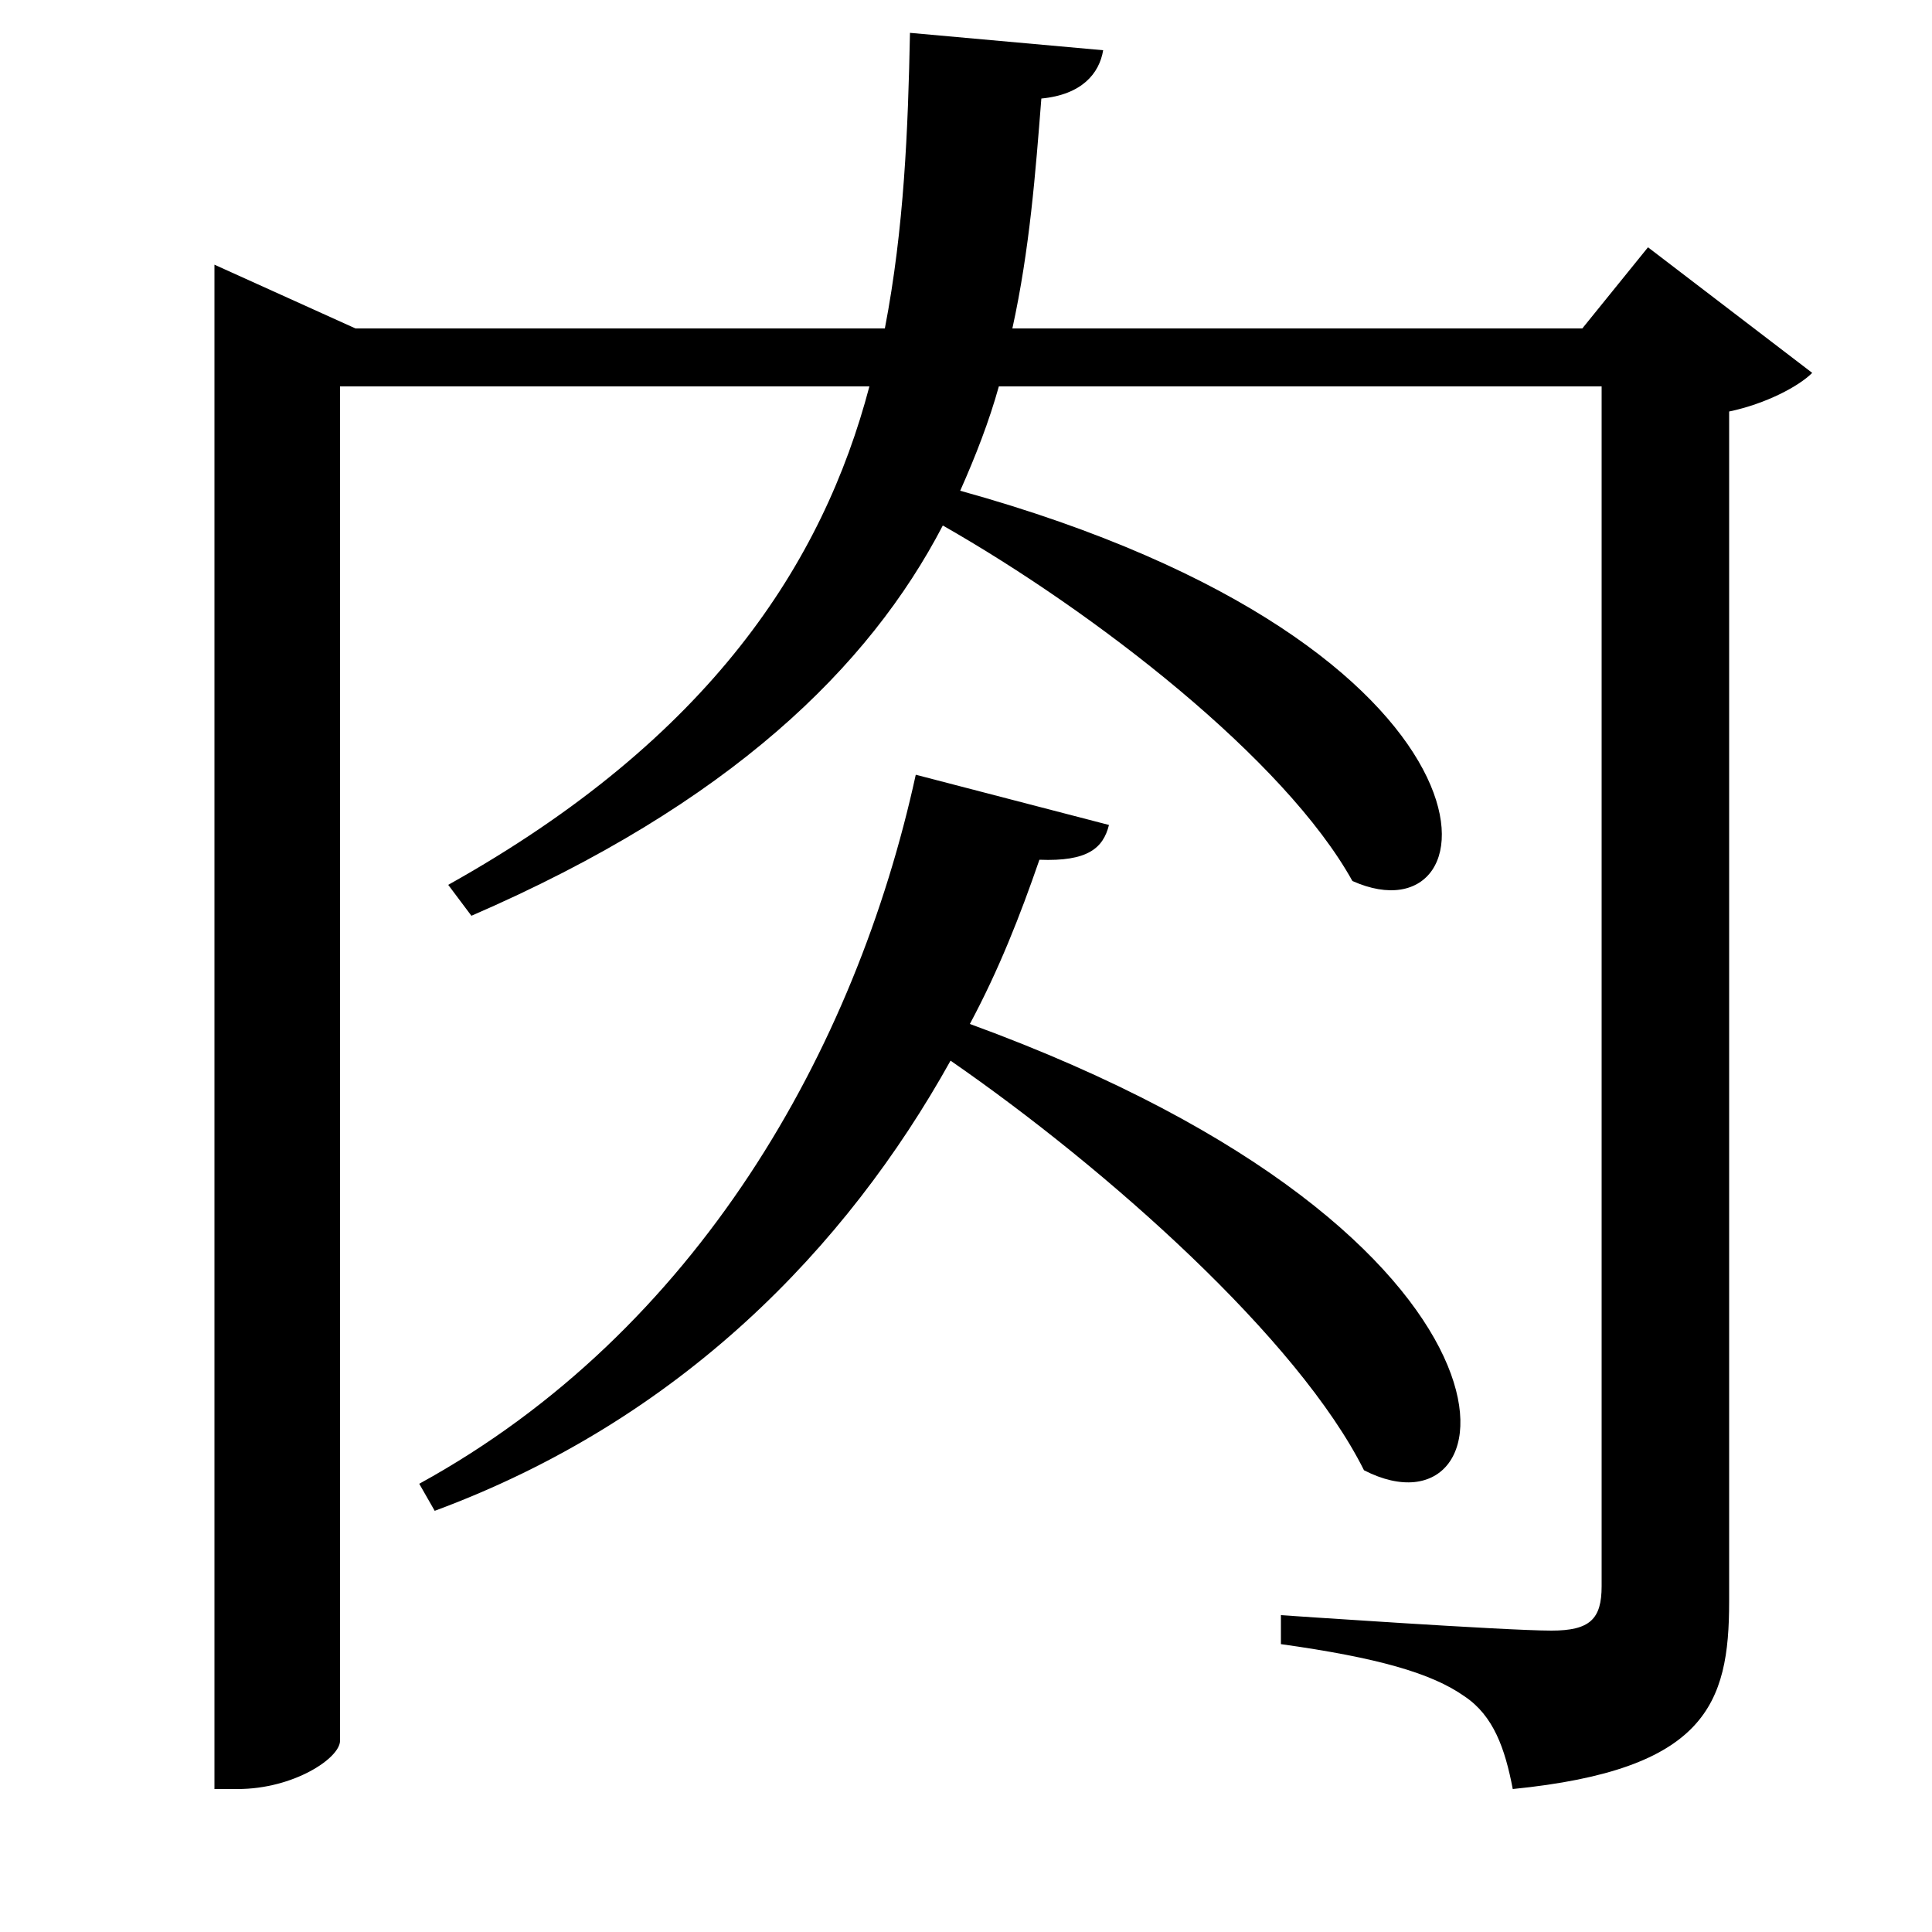 <svg xmlns="http://www.w3.org/2000/svg"
    viewBox="0 0 1000 1000">
  <!--
© 2017-2024 Adobe (http://www.adobe.com/).
Noto is a trademark of Google Inc.
This Font Software is licensed under the SIL Open Font License, Version 1.1. This Font Software is distributed on an "AS IS" BASIS, WITHOUT WARRANTIES OR CONDITIONS OF ANY KIND, either express or implied. See the SIL Open Font License for the specific language, permissions and limitations governing your use of this Font Software.
http://scripts.sil.org/OFL
  -->
<path d="M471 17C470 67 468 118 458 170L184 170 111 137 111 926 123 926C152 926 176 910 176 901L176 200 450 200C426 291 368 382 232 458L244 474C378 416 450 345 488 272 567 317 665 393 700 456 776 490 789 335 497 254 505 236 512 218 517 200L829 200 829 821C829 838 823 844 803 844 779 844 663 836 663 836L663 851C713 858 741 866 758 878 773 888 779 905 783 926 883 916 895 882 895 829L895 213C914 209 931 200 938 193L853 128 819 170 524 170C533 129 536 89 539 51 560 49 569 38 571 26ZM474 401C443 543 361 689 217 768L225 782C352 735 438 646 492 549 573 605 672 693 706 761 784 801 806 641 502 530 517 502 528 474 538 445 563 446 571 439 574 427Z"/>
</svg>